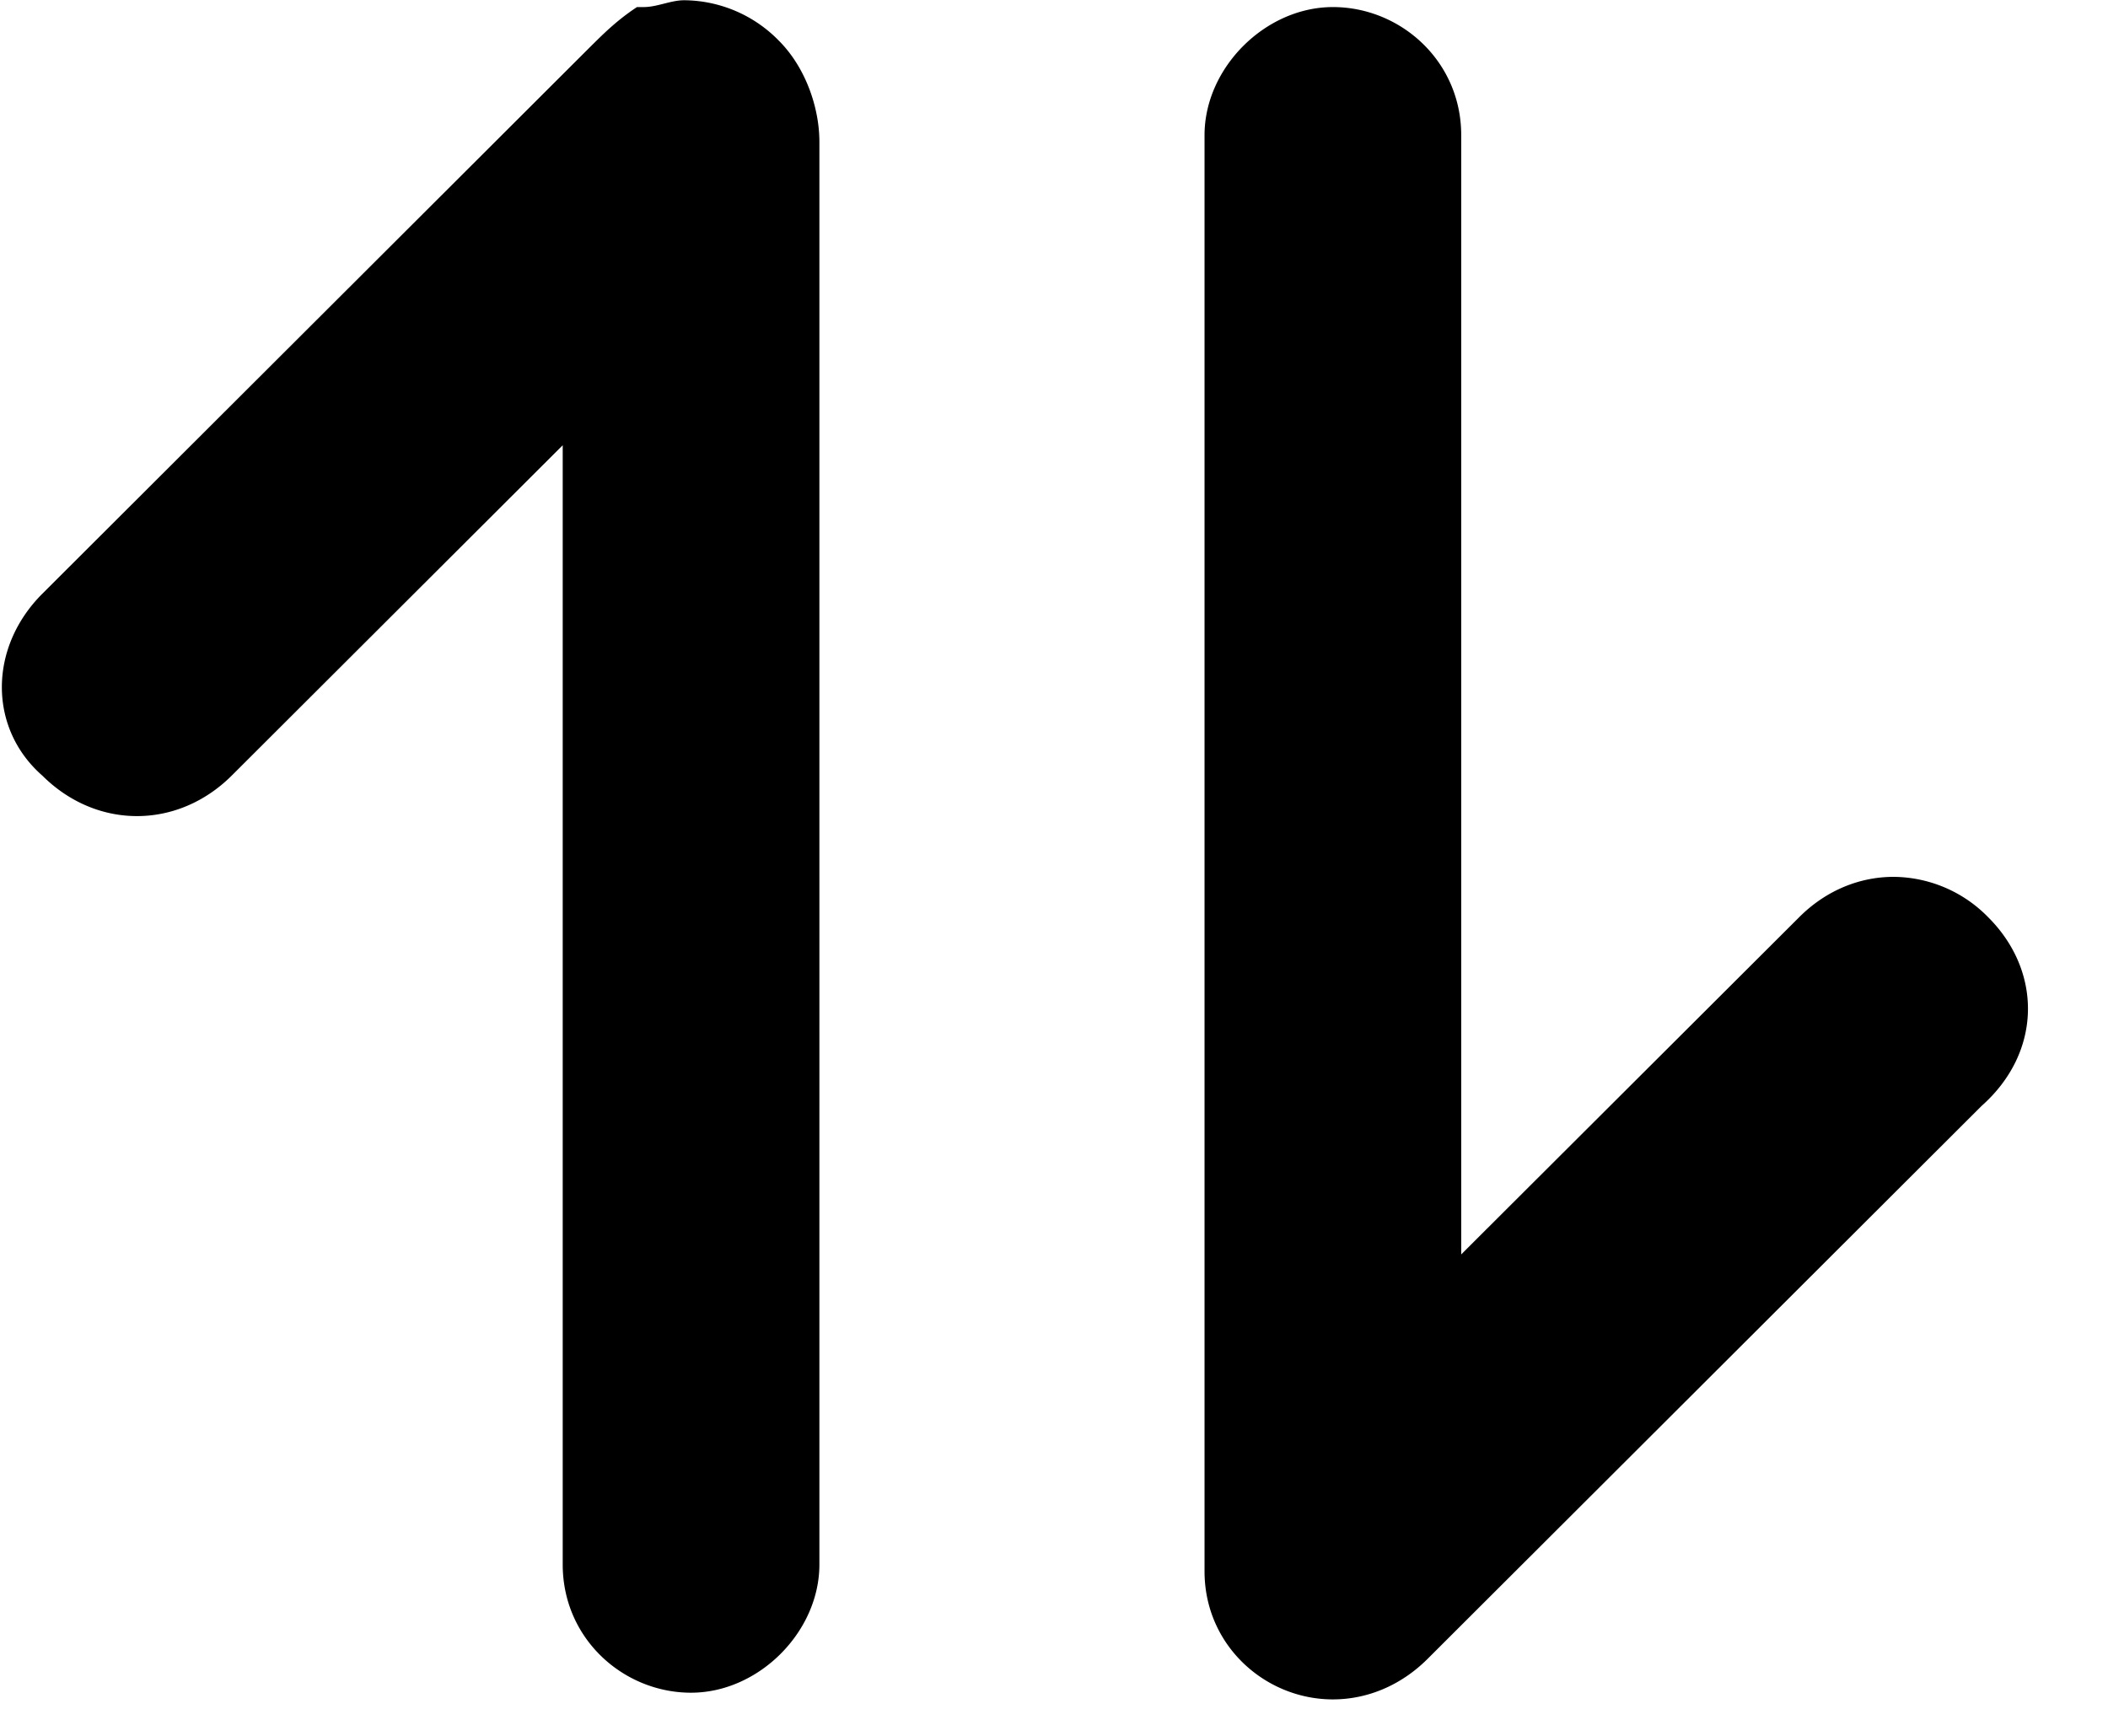 <svg width="17" height="14" xmlns="http://www.w3.org/2000/svg"><path d="M6.281.328a1.077 1.077 0 00-.763-.326c-.109 0-.218.055-.327.055h-.054c-.164.108-.272.217-.382.326L.342 4.788c-.436.435-.436 1.087 0 1.468.218.217.49.326.763.326.272 0 .545-.109.763-.326l2.67-2.665v9.027c0 .599.49 1.034 1.035 1.034.545 0 1.035-.49 1.035-1.034V1.144c0-.272-.109-.598-.327-.816zm9.753 7.07a1.076 1.076 0 00-.763-.326c-.272 0-.545.108-.762.326l-2.725 2.719V1.09c0-.598-.49-1.033-1.035-1.033-.545 0-1.035.49-1.035 1.033v11.583c0 .598.49 1.033 1.035 1.033.273 0 .545-.109.763-.326l4.468-4.46c.49-.434.49-1.087.054-1.522z"/></svg>